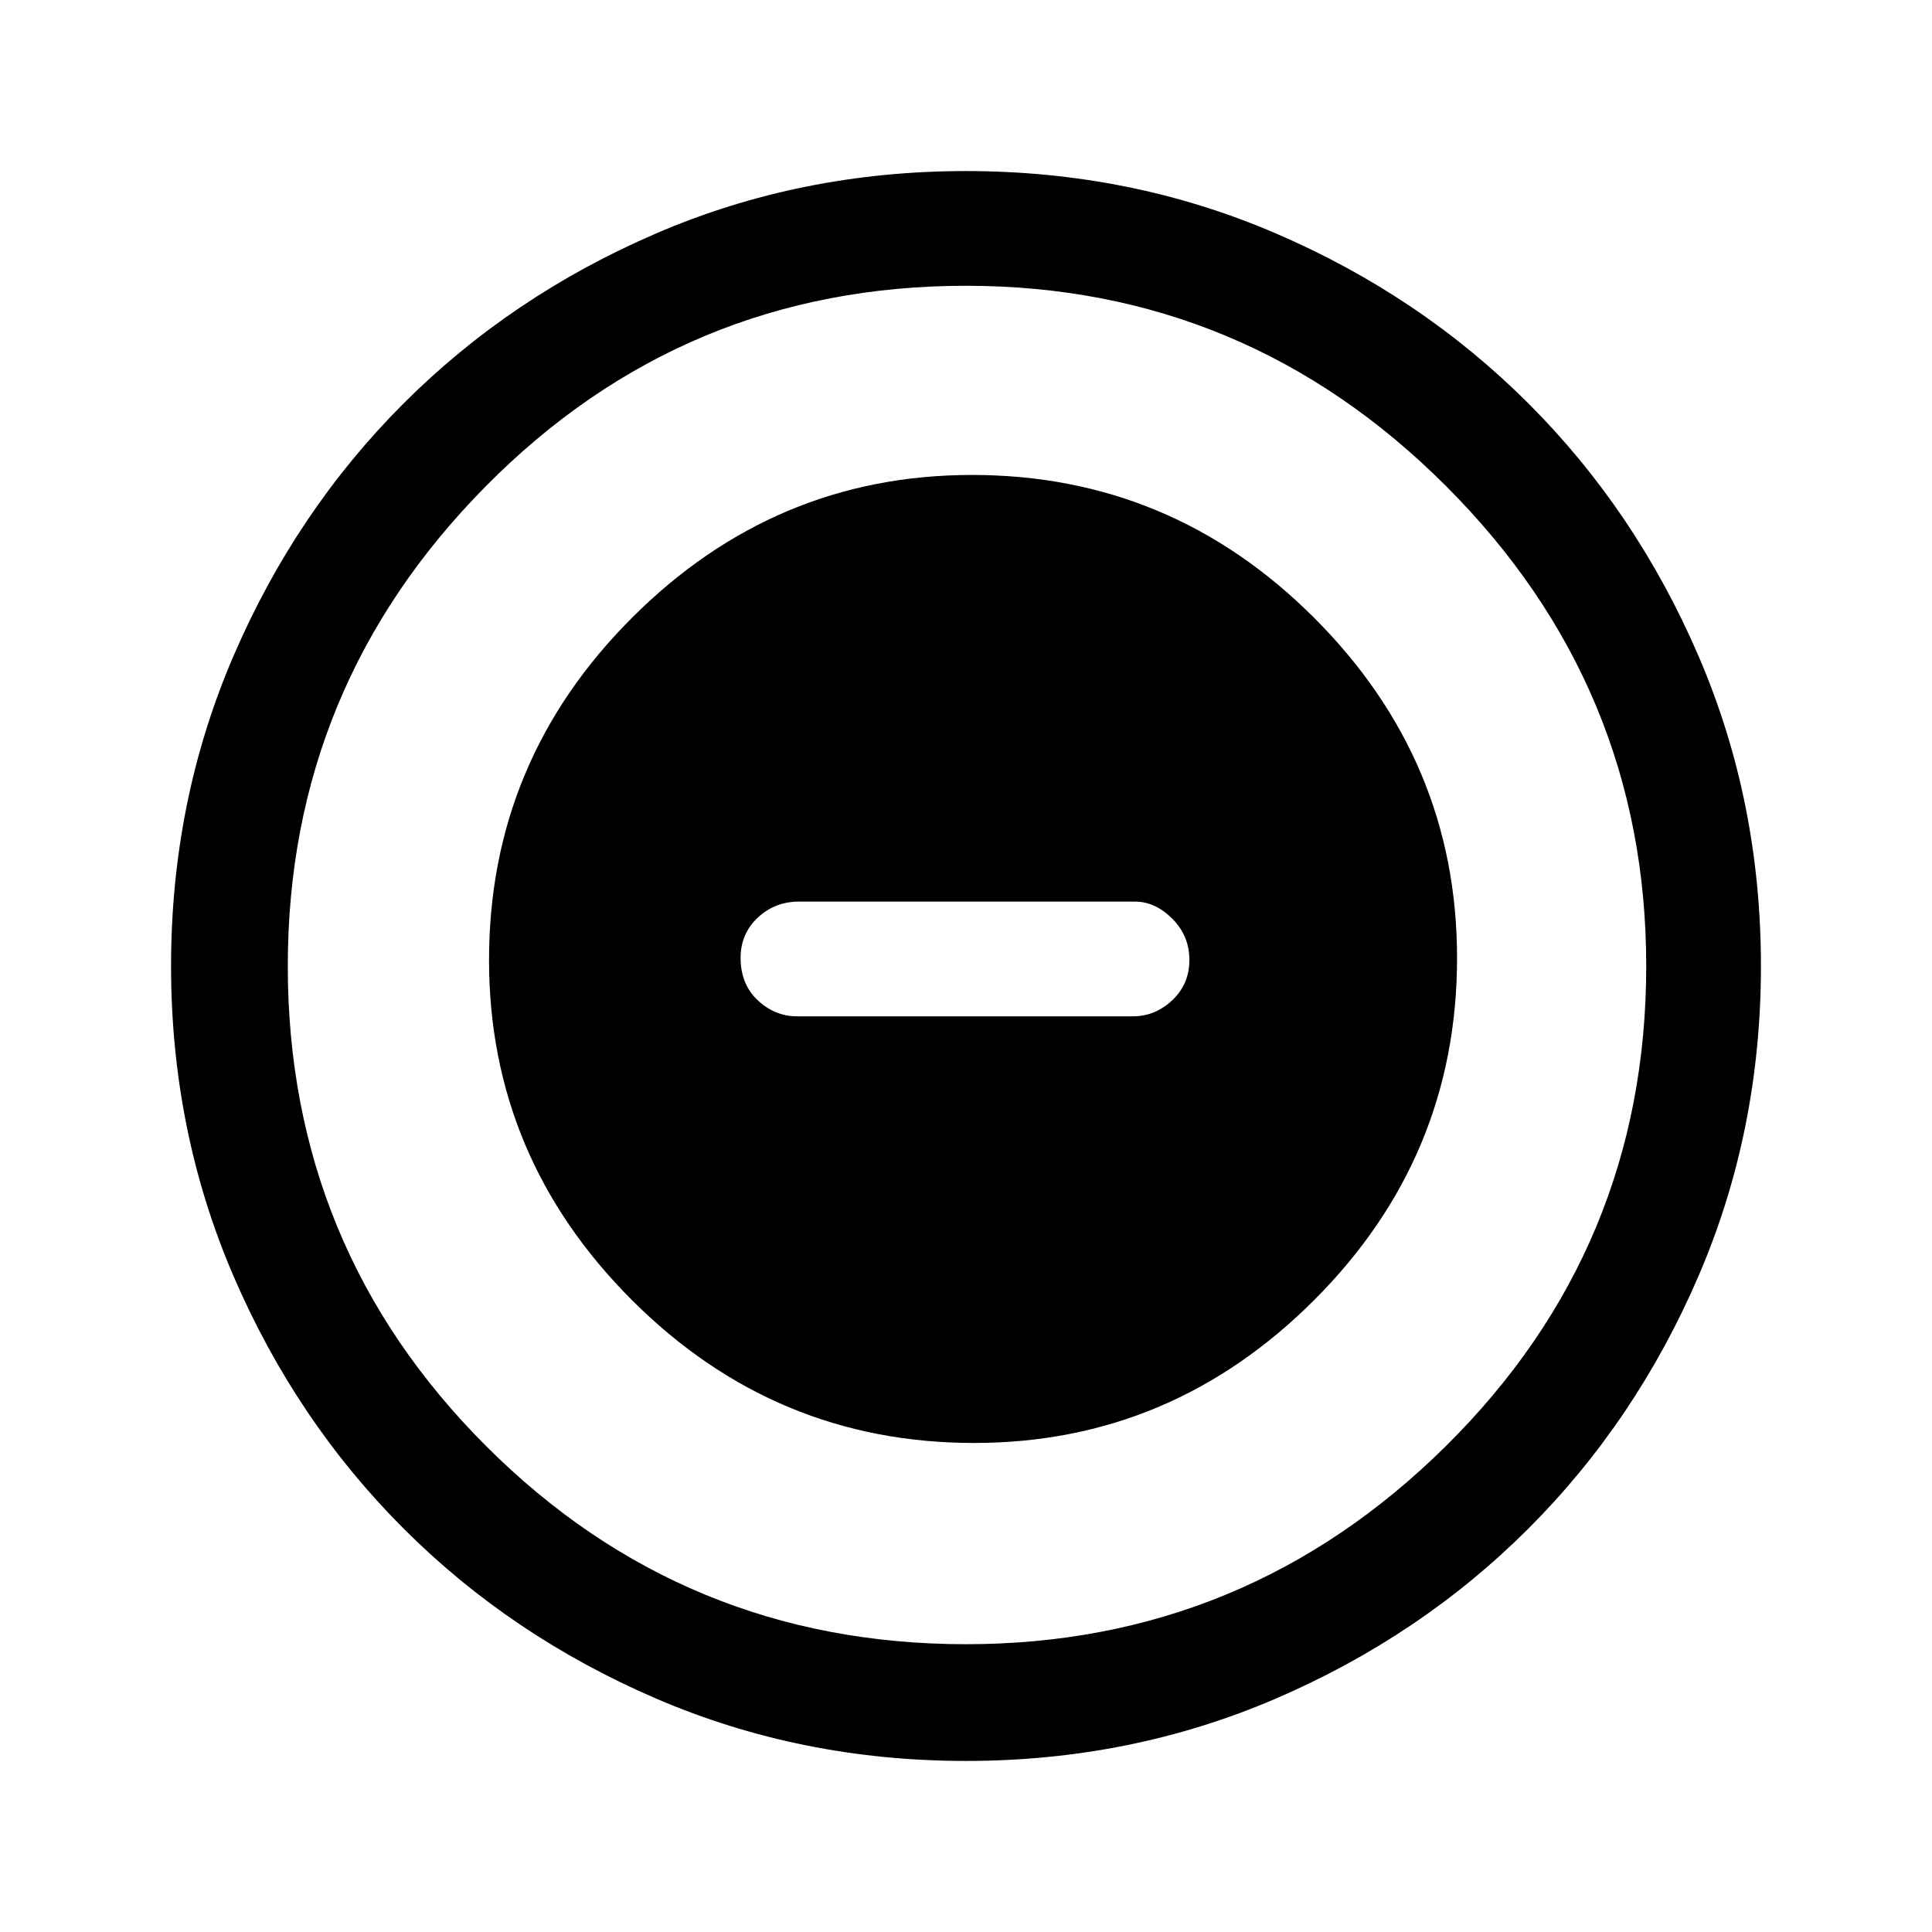 <svg xmlns="http://www.w3.org/2000/svg" height="48" width="48"><path d="M24.2 35.85Q29.1 35.85 32.65 32.3Q36.2 28.75 36.2 23.8Q36.2 18.9 32.65 15.35Q29.1 11.8 24.15 11.8Q19.25 11.8 15.7 15.35Q12.15 18.9 12.15 23.85Q12.15 28.75 15.7 32.3Q19.25 35.85 24.2 35.85ZM19.8 25.25Q19.25 25.25 18.825 24.85Q18.4 24.45 18.4 23.8Q18.4 23.2 18.825 22.8Q19.25 22.4 19.85 22.4H28.2Q28.7 22.4 29.125 22.825Q29.55 23.25 29.55 23.85Q29.55 24.45 29.125 24.85Q28.7 25.25 28.15 25.25ZM24 43.75Q19.9 43.75 16.3 42.2Q12.7 40.65 10.025 37.975Q7.35 35.3 5.8 31.7Q4.25 28.1 4.25 24Q4.25 19.9 5.8 16.3Q7.35 12.7 10.025 10.025Q12.7 7.35 16.3 5.8Q19.9 4.25 24 4.25Q28.1 4.25 31.7 5.8Q35.3 7.35 37.975 10.025Q40.65 12.7 42.2 16.3Q43.75 19.9 43.75 24Q43.75 28.1 42.2 31.7Q40.65 35.3 37.975 37.975Q35.3 40.65 31.7 42.2Q28.1 43.75 24 43.75ZM24 24Q24 24 24 24Q24 24 24 24Q24 24 24 24Q24 24 24 24Q24 24 24 24Q24 24 24 24Q24 24 24 24Q24 24 24 24ZM24 40.85Q30.95 40.85 35.925 35.925Q40.9 31 40.9 24Q40.9 17.05 35.925 12.075Q30.95 7.1 24 7.1Q17 7.1 12.075 12.075Q7.15 17.05 7.15 24Q7.15 31 12.075 35.925Q17 40.85 24 40.85Z"/></svg>